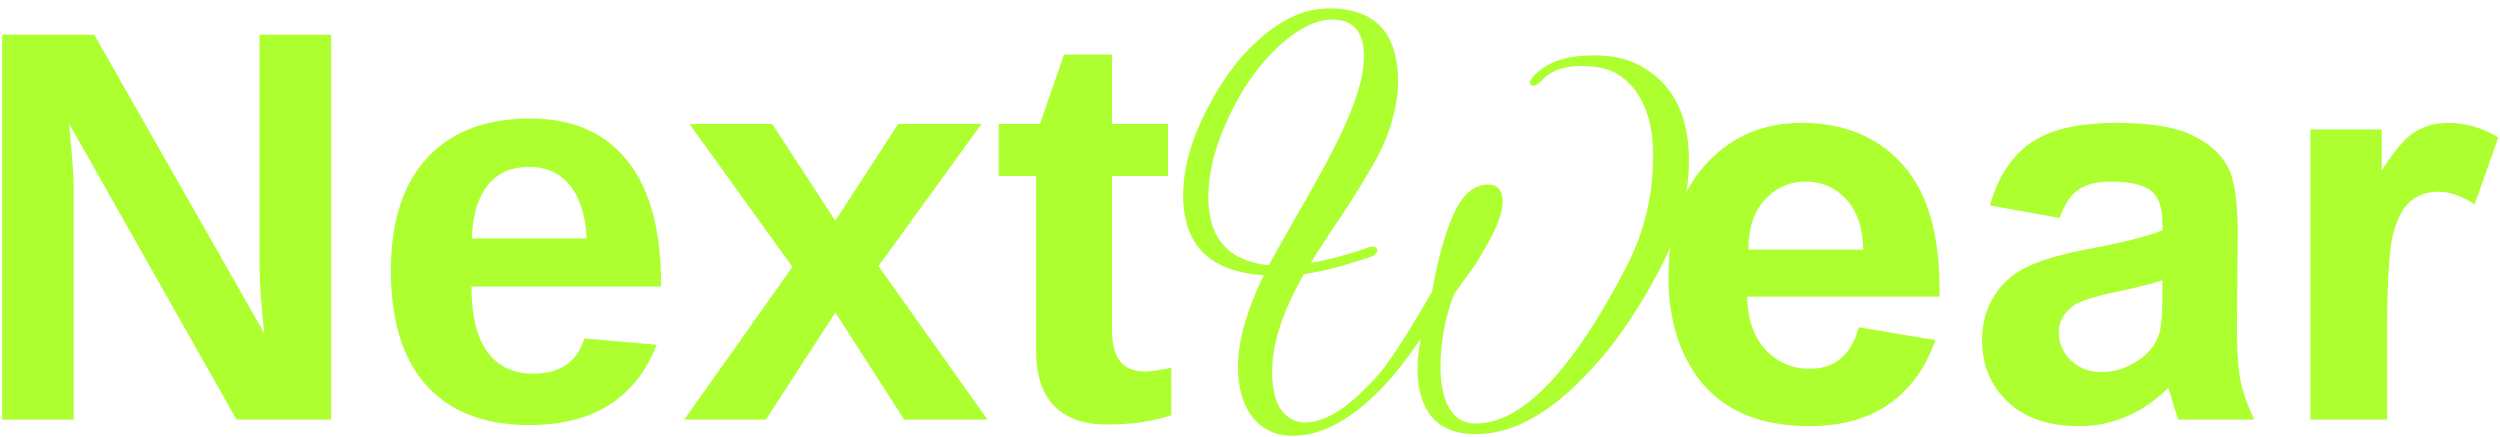 <svg width="286" height="50" fill="none" xmlns="http://www.w3.org/2000/svg"><path d="M8.438 22.031V48H.25V3.969h10.531L30.25 38.156c-.375-3.166-.563-6.031-.563-8.593V3.968h8.188V48H27.062L7.875 14.094c.188 1.646.323 3.135.406 4.469a44.46 44.46 0 01.156 3.468zm45.5 10.75c0 3.292.604 5.782 1.812 7.469 1.23 1.667 2.969 2.5 5.219 2.5 1.541 0 2.802-.333 3.781-1 1-.688 1.698-1.698 2.094-3.031l8.281.718c-2.396 6.126-7.26 9.188-14.594 9.188-5.083 0-8.99-1.5-11.718-4.5-2.73-3.02-4.094-7.417-4.094-13.188 0-5.583 1.385-9.875 4.156-12.875 2.77-3 6.698-4.5 11.781-4.5 4.854 0 8.563 1.615 11.125 4.844 2.563 3.209 3.844 7.917 3.844 14.125v.25H53.937zm13.187-5.5c-.167-2.729-.823-4.77-1.969-6.125-1.146-1.375-2.687-2.062-4.625-2.062-2.062 0-3.656.718-4.781 2.156-1.104 1.438-1.688 3.448-1.75 6.031h13.125zm28.438 8.469L87.624 48h-9.344l12.375-17.469-11.781-16.343h9.469l7.219 11.062 7.187-11.063h9.531L100.5 30.438 112.969 48h-9.531l-7.876-12.25zM134 47.5c-2.125.708-4.594 1.063-7.406 1.063-2.584 0-4.573-.698-5.969-2.094-1.396-1.417-2.094-3.552-2.094-6.407V20.125h-4.281v-5.938h4.719l2.75-7.937h5.5v7.938h6.406v5.937h-6.406v17.563c0 1.645.312 2.864.937 3.656.625.77 1.594 1.156 2.906 1.156.626 0 1.605-.146 2.938-.438V47.5zm13.901 2.356c-2.005 0-3.584-.768-4.736-2.304-1.024-1.408-1.536-3.285-1.536-5.632 0-2.901.982-6.379 2.944-10.432-6.144-.384-9.216-3.435-9.216-9.152 0-3.243 1.024-6.741 3.072-10.496A29.358 29.358 0 01140.861 8a19.793 19.793 0 012.944-3.264c2.688-2.517 5.44-3.776 8.256-3.776 5.248 0 7.872 2.795 7.872 8.384 0 1.493-.256 3.072-.768 4.736-.469 1.664-1.258 3.413-2.368 5.248a103.765 103.765 0 01-3.392 5.44 142.895 142.895 0 00-3.456 5.312c2.006-.341 4.224-.939 6.656-1.792a1.42 1.42 0 01.448-.064c.342 0 .512.15.512.448 0 .256-.234.49-.704.704-1.408.47-2.752.875-4.032 1.216-1.28.341-2.496.597-3.648.768-2.432 4.224-3.648 7.957-3.648 11.2 0 1.579.256 2.88.768 3.904.726 1.237 1.728 1.856 3.008 1.856 2.347 0 5.078-1.75 8.192-5.248 1.323-1.45 3.435-4.693 6.336-9.728.598-3.456 1.387-6.336 2.368-8.64 1.024-2.39 2.368-3.584 4.032-3.584 1.11 0 1.664.661 1.664 1.984 0 .683-.234 1.6-.704 2.752-.341.81-.746 1.6-1.216 2.368a38.113 38.113 0 01-1.344 2.24l-2.304 3.2c-1.024 2.73-1.536 5.483-1.536 8.256 0 .896.064 1.707.192 2.432.512 2.73 1.792 4.096 3.84 4.096 5.248 0 10.944-5.888 17.088-17.664 2.134-4.01 3.2-8.32 3.2-12.928 0-4.267-1.216-7.296-3.648-9.088-1.066-.81-2.581-1.216-4.544-1.216-2.09 0-3.626.576-4.608 1.728-.341.341-.64.512-.896.512s-.384-.107-.384-.32c0-.213.086-.405.256-.576 1.408-1.707 3.755-2.56 7.04-2.56 1.92 0 3.542.32 4.864.96 4.011 1.963 6.016 5.653 6.016 11.072 0 4.01-1.088 8.107-3.264 12.288a62.265 62.265 0 01-3.968 6.656c-1.408 2.048-2.901 3.883-4.48 5.504-4.309 4.565-8.533 6.848-12.672 6.848-3.285 0-5.354-1.408-6.208-4.224-.298-.939-.448-2.027-.448-3.264 0-1.11.128-2.261.384-3.456a55.769 55.769 0 01-2.432 3.328 29.507 29.507 0 01-2.368 2.688c-3.413 3.413-6.698 5.12-9.856 5.12zm-2.752-19.52l2.944-5.248c1.024-1.75 2.027-3.52 3.008-5.312 2.347-4.224 3.862-7.68 4.544-10.368.256-1.11.384-2.112.384-3.008 0-2.773-1.216-4.16-3.648-4.16-1.749 0-3.69.939-5.824 2.816-2.304 2.048-4.245 4.715-5.824 8-1.664 3.456-2.496 6.613-2.496 9.472 0 4.736 2.304 7.339 6.912 7.808zm67.507 7.102l8.75 1.468c-1.125 3.209-2.906 5.657-5.344 7.344-2.416 1.667-5.447 2.5-9.093 2.5-5.771 0-10.042-1.885-12.813-5.656-2.187-3.021-3.281-6.834-3.281-11.438 0-5.5 1.437-9.802 4.313-12.906 2.874-3.125 6.51-4.688 10.906-4.688 4.937 0 8.833 1.636 11.687 4.907 2.854 3.25 4.219 8.24 4.094 14.968h-22c.063 2.605.771 4.636 2.125 6.094 1.354 1.438 3.042 2.157 5.062 2.157 1.376 0 2.532-.376 3.469-1.126.938-.75 1.646-1.958 2.125-3.624zm.5-8.876c-.062-2.541-.718-4.468-1.968-5.78-1.25-1.334-2.771-2-4.563-2-1.917 0-3.5.697-4.75 2.093s-1.865 3.292-1.844 5.688h13.125zm22.469-3.625l-7.969-1.437c.896-3.208 2.438-5.583 4.625-7.125 2.188-1.542 5.438-2.313 9.75-2.313 3.917 0 6.834.47 8.75 1.407 1.917.916 3.261 2.094 4.031 3.531.792 1.417 1.188 4.031 1.188 7.844l-.094 10.25c0 2.916.136 5.073.406 6.468.292 1.376.823 2.855 1.594 4.438h-8.687c-.229-.583-.511-1.448-.844-2.594-.146-.52-.25-.864-.313-1.031-1.5 1.458-3.104 2.552-4.812 3.281-1.708.73-3.531 1.094-5.469 1.094-3.416 0-6.114-.927-8.093-2.781-1.959-1.854-2.938-4.198-2.938-7.032 0-1.874.448-3.541 1.344-5 .896-1.479 2.146-2.604 3.75-3.374 1.625-.792 3.958-1.48 7-2.063 4.104-.77 6.948-1.49 8.531-2.156v-.875c0-1.688-.417-2.886-1.25-3.594-.833-.73-2.406-1.094-4.719-1.094-1.562 0-2.781.313-3.656.938-.875.604-1.583 1.677-2.125 3.218zm11.75 7.125c-1.125.376-2.906.823-5.344 1.344-2.437.521-4.031 1.032-4.781 1.532-1.146.812-1.719 1.843-1.719 3.093 0 1.23.459 2.292 1.375 3.188.917.896 2.084 1.343 3.5 1.343 1.584 0 3.094-.52 4.532-1.562 1.062-.792 1.76-1.76 2.093-2.906.229-.75.344-2.177.344-4.282v-1.75zM273.094 48h-8.782V14.812h8.157v4.72c1.396-2.23 2.646-3.699 3.75-4.407 1.125-.708 2.396-1.063 3.812-1.063 2 0 3.927.553 5.781 1.657l-2.718 7.656c-1.479-.958-2.854-1.438-4.125-1.438-1.229 0-2.271.344-3.125 1.032-.854.666-1.532 1.885-2.032 3.656-.479 1.77-.718 5.48-.718 11.125V48z" fill="#ADFF2F"/></svg>